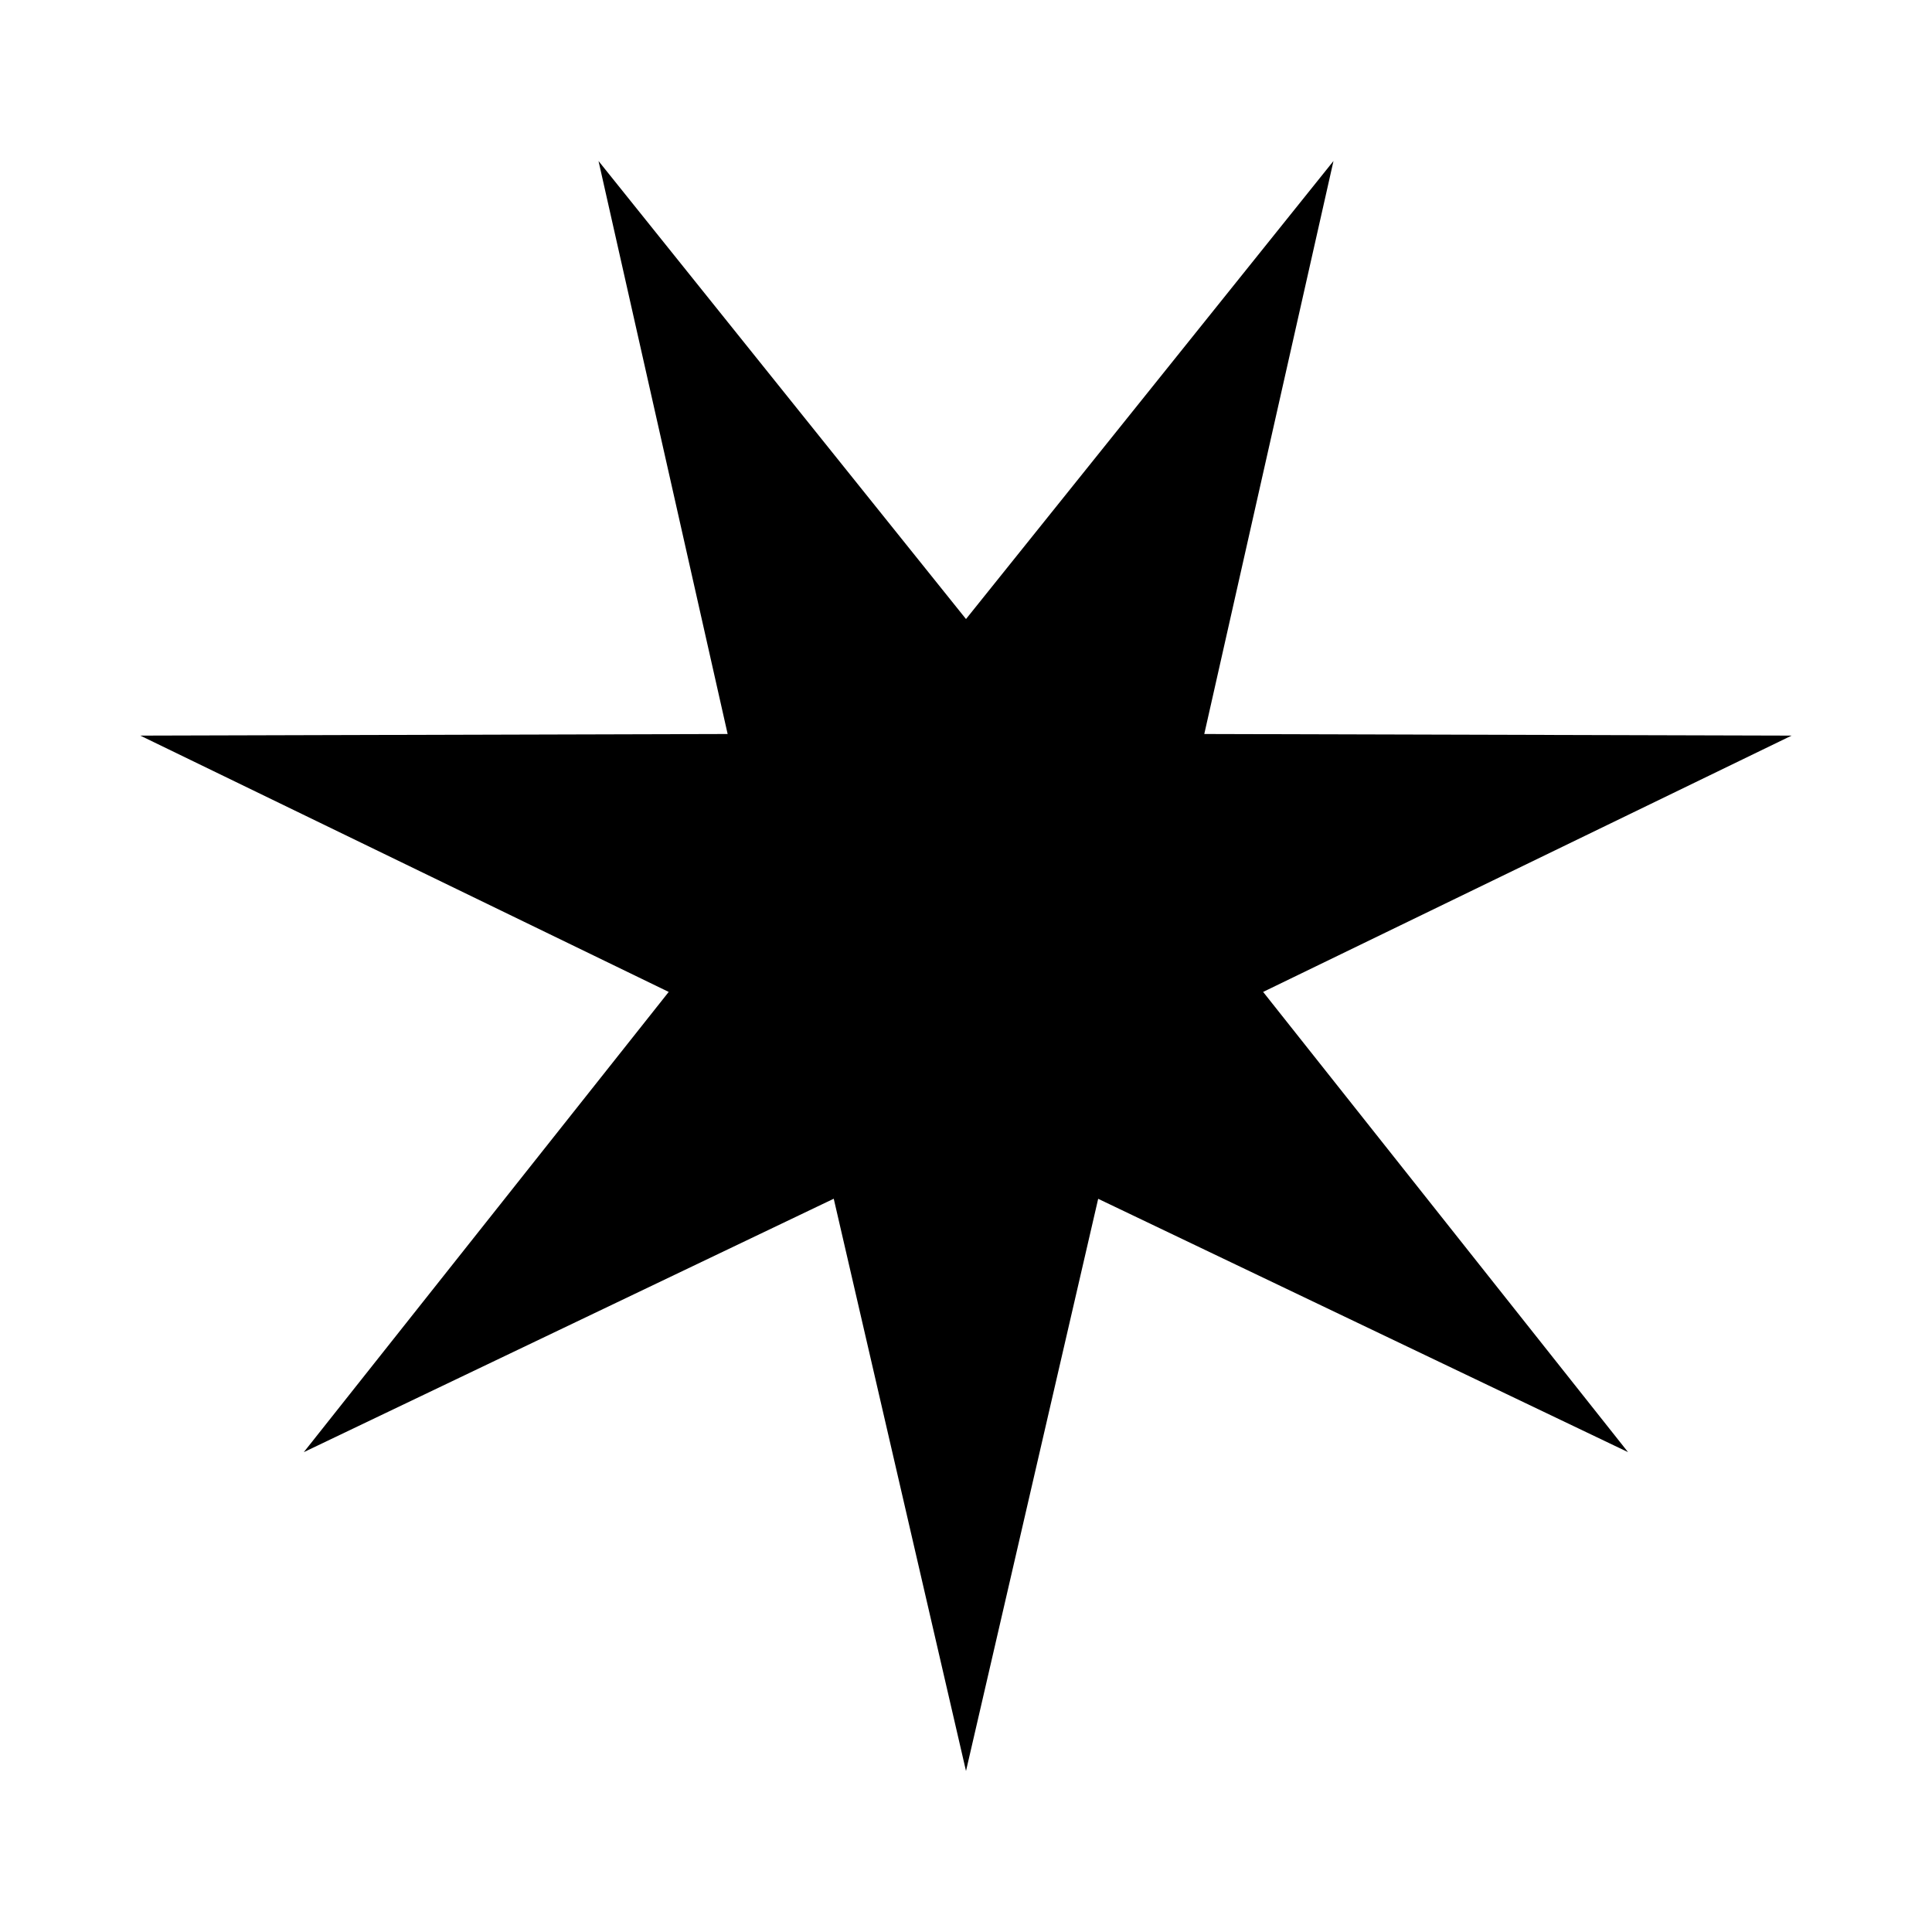 <svg xmlns="http://www.w3.org/2000/svg" width="24" height="24">
<path fill="currentColor" d="m12 22-1.643-7.109-6.583 3.148 4.533-5.717-6.564-3.184 7.296-.02L7.435 2 12 7.69 16.565 2 14.96 9.118l7.296.02-6.565 3.184 4.533 5.717-6.582-3.147z"/>
</svg>
